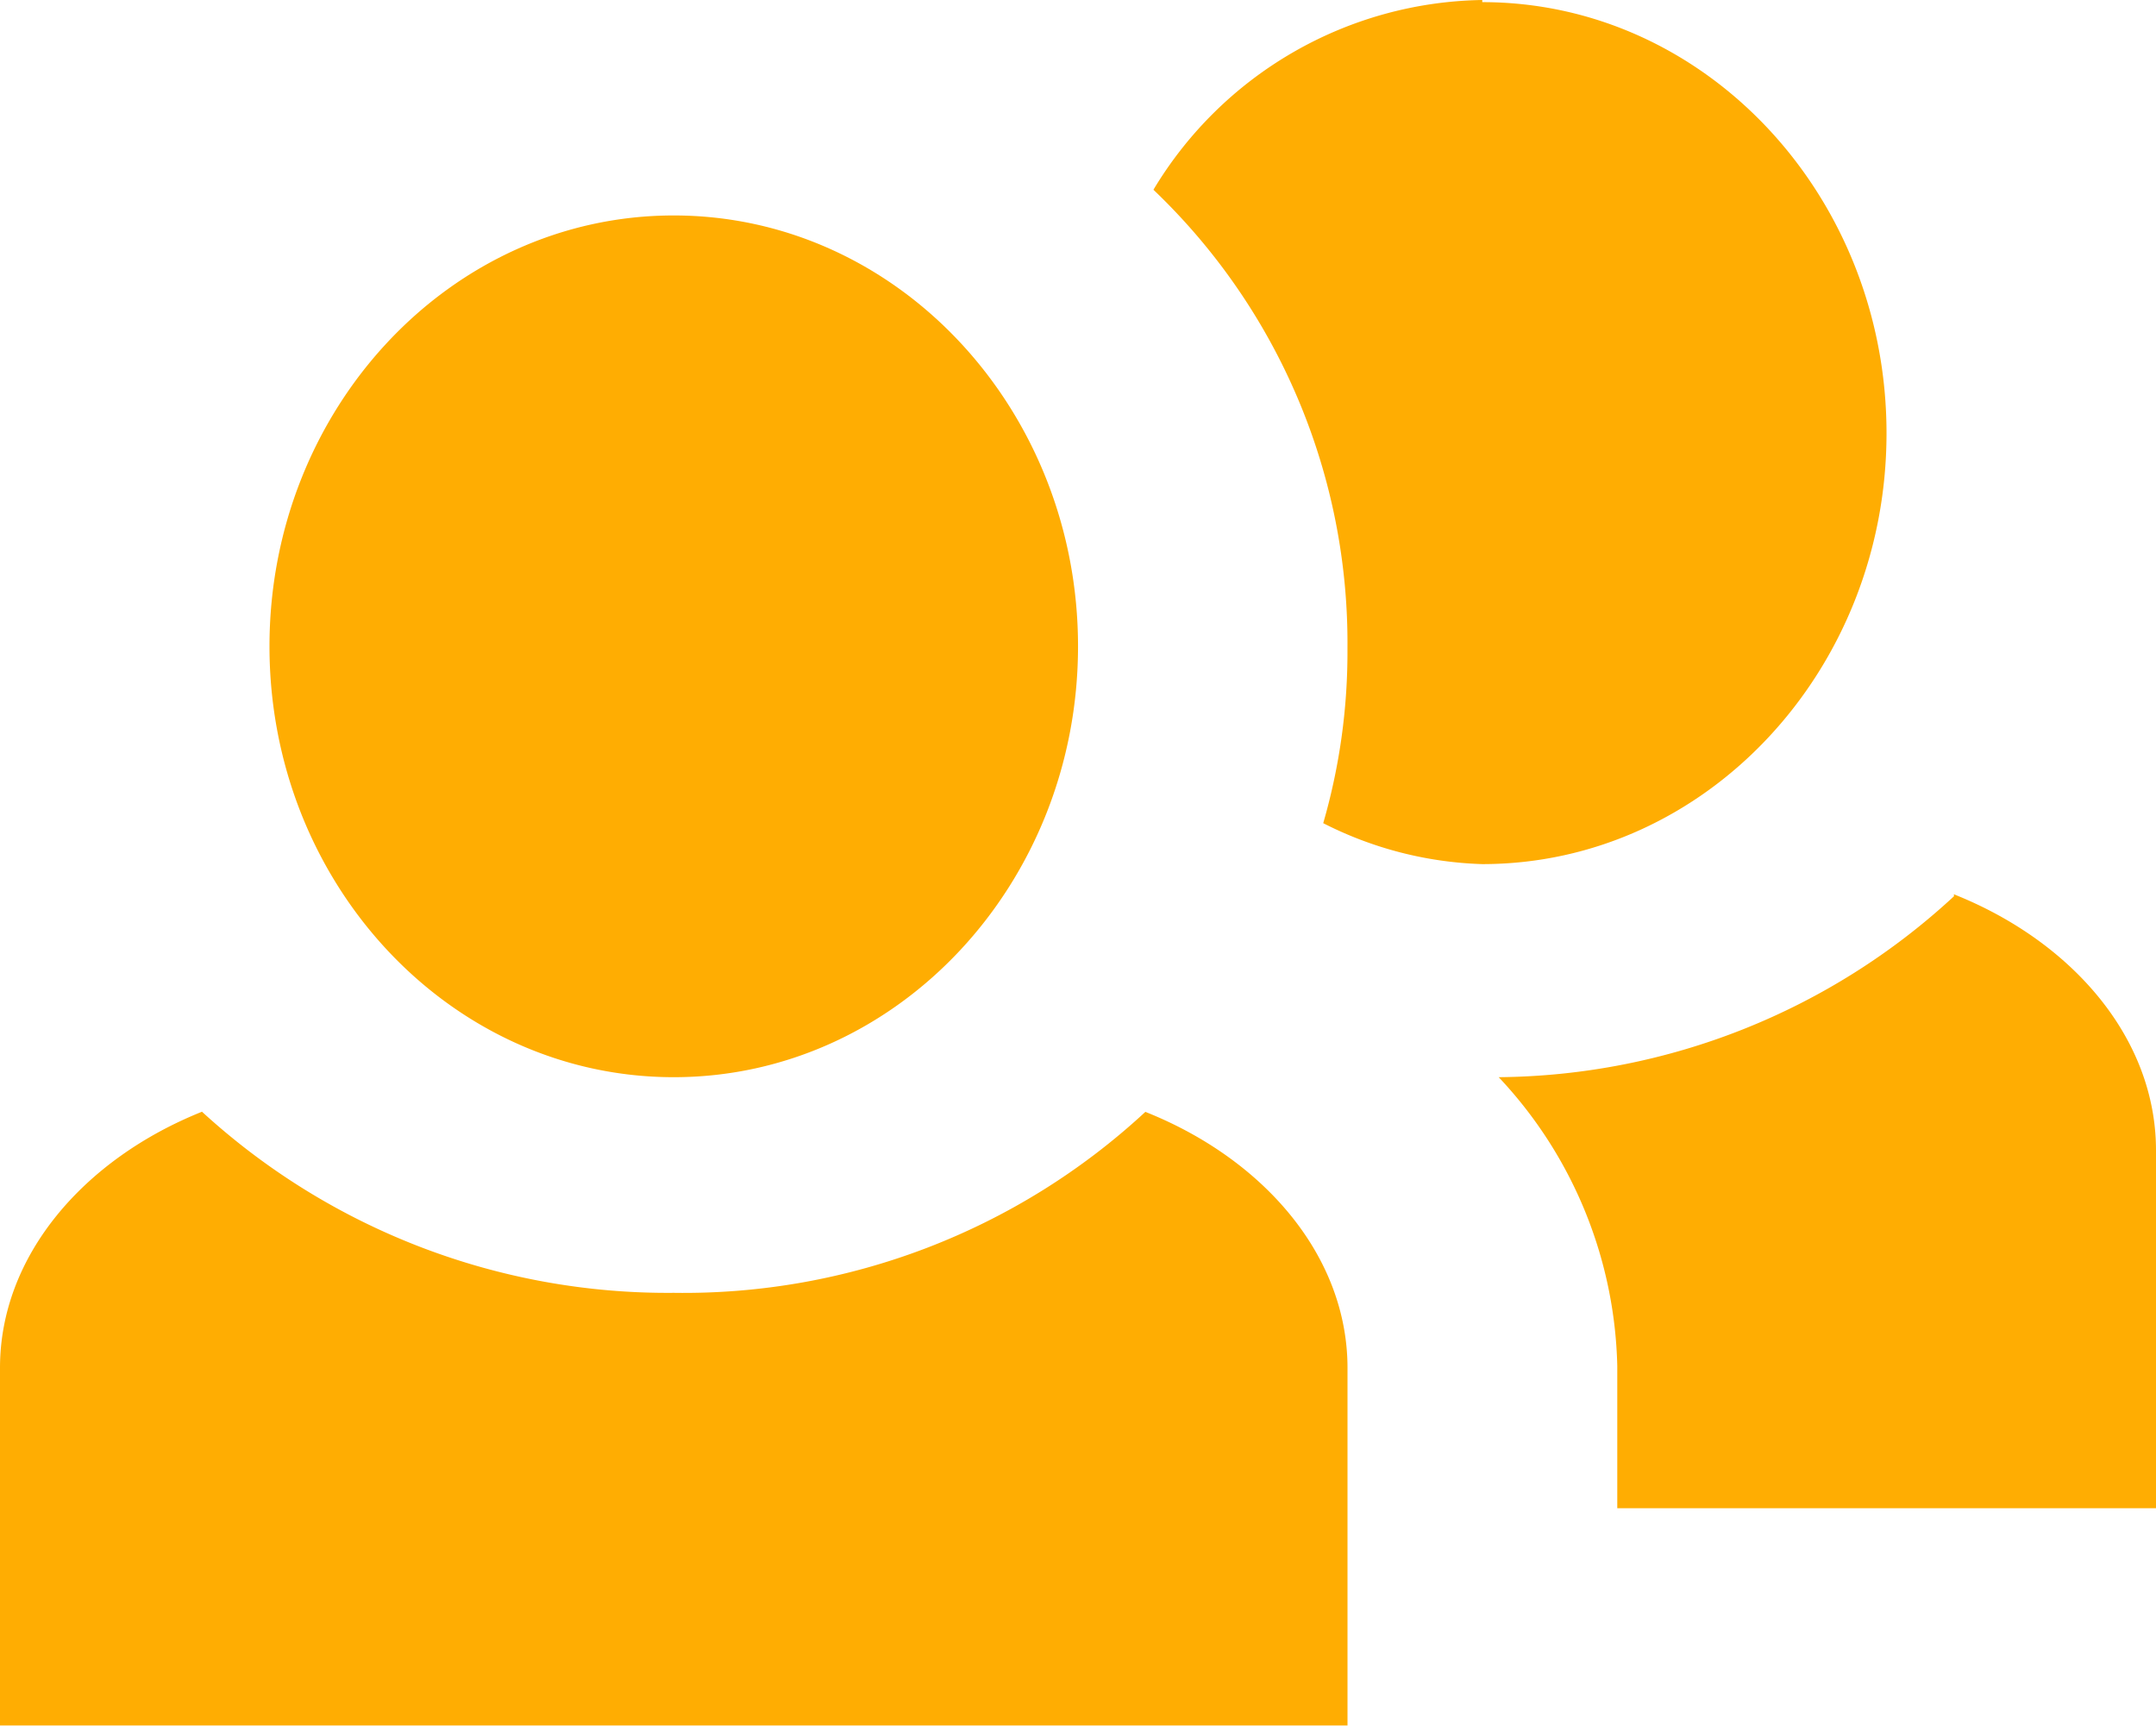 <svg xmlns="http://www.w3.org/2000/svg" width="45.459" height="36.378" viewBox="0 0 45.459 36.378">
  <path id="Icon_open-people" data-name="Icon open-people" d="M31.253,0a8.234,8.234,0,0,0-6.933,4,13.2,13.2,0,0,1,4.091,9.674,12.962,12.962,0,0,1-.511,3.679,7.9,7.9,0,0,0,3.353.863c4.716,0,8.524-4.087,8.524-9.083S35.97.045,31.253.045ZM14.206,4.542c-4.716,0-8.524,4.087-8.524,9.083s3.807,9.083,8.524,9.083,8.524-4.087,8.524-9.083S18.922,4.542,14.206,4.542ZM41.2,18.893a14.309,14.309,0,0,1-9.6,3.815,9.177,9.177,0,0,1,2.5,6.086v3H45.459V24.252c0-2.362-1.762-4.405-4.262-5.4ZM4.262,23.435c-2.5,1-4.262,3.043-4.262,5.4v7.539H28.412V28.839c0-2.362-1.762-4.405-4.262-5.4a14.324,14.324,0,0,1-9.944,3.815,14.533,14.533,0,0,1-9.944-3.815Z" fill="#ffad02"/>
</svg>
